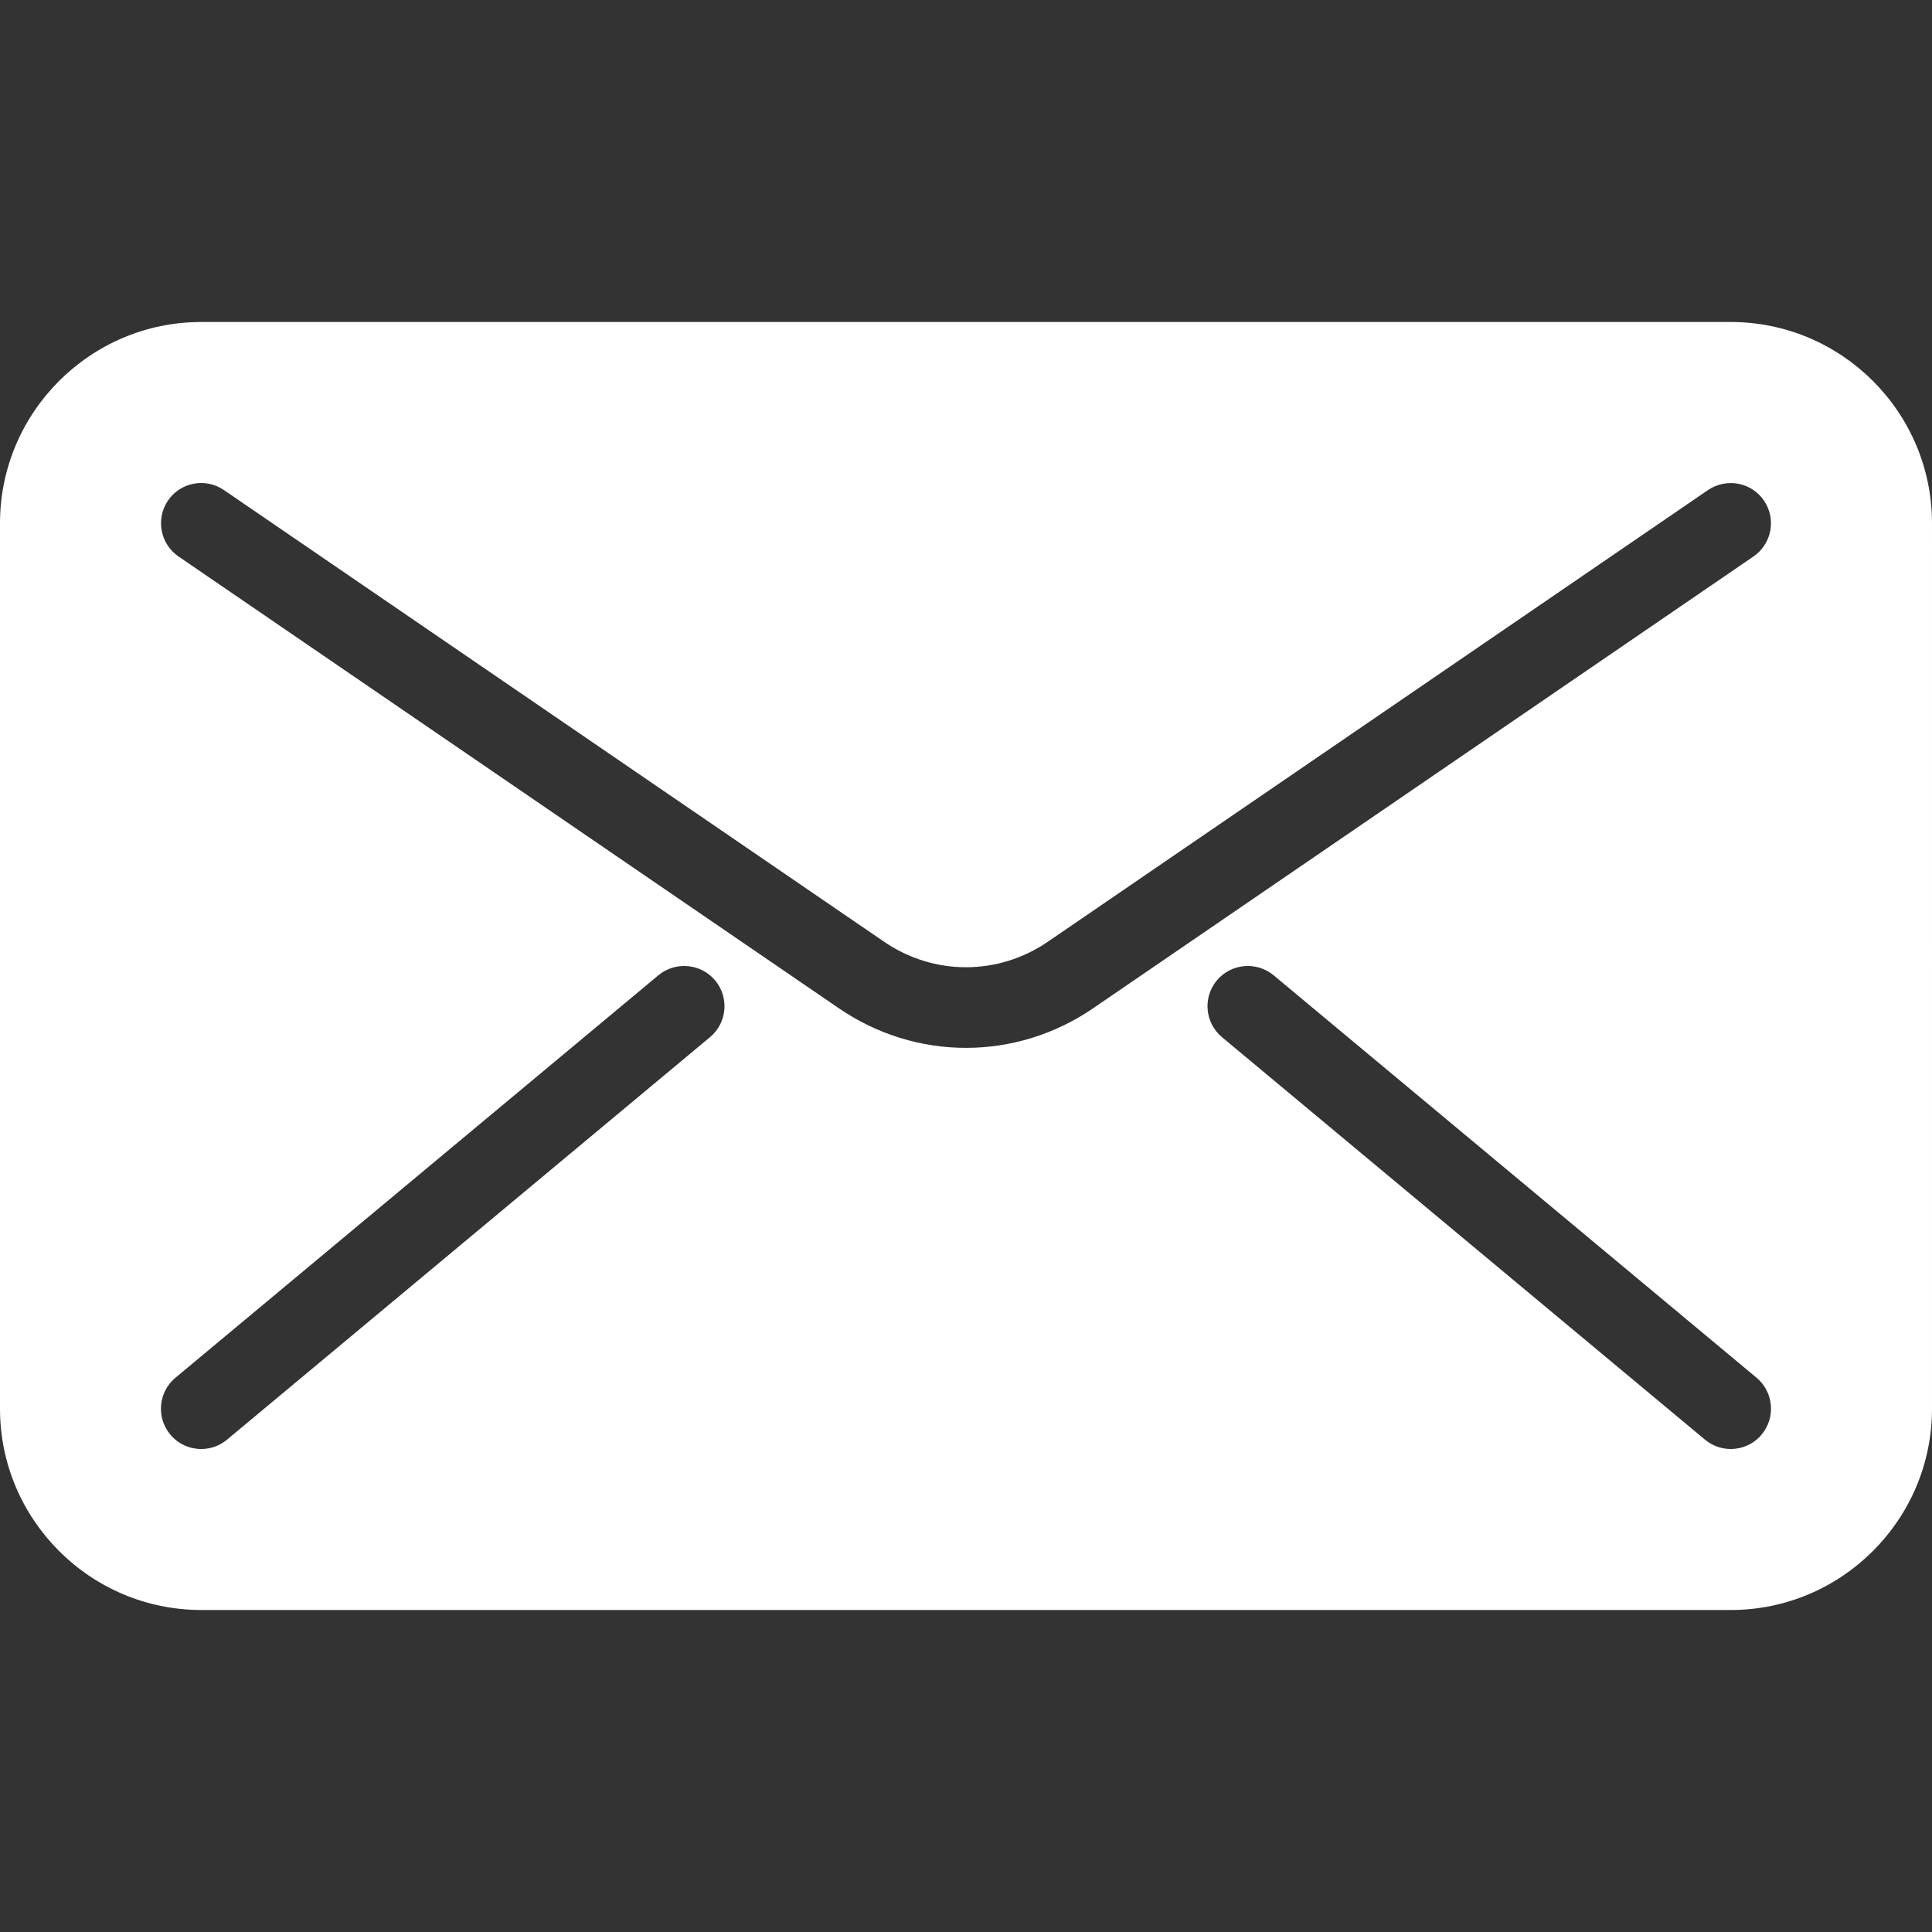 <?xml version="1.0" encoding="iso-8859-1"?>
<!-- Generator: Adobe Illustrator 19.0.0, SVG Export Plug-In . SVG Version: 6.00 Build 0)  -->
<svg version="1.1" id="Capa_1" xmlns="http://www.w3.org/2000/svg" xmlns:xlink="http://www.w3.org/1999/xlink" x="0px" y="0px"
	 viewBox="0 0 512 512" style="enable-background:new 0 0 512 512;" xml:space="preserve" fill="#fff">
<rect x="0" y="0" width="512" height="512" fill="#333333" stroke="none"/>
<g>
	<g>
		<path d="M458.667,85.333H53.333C23.936,85.333,0,109.269,0,138.667v234.667c0,29.397,23.936,53.333,53.333,53.333h405.333
			c29.397,0,53.333-23.936,53.333-53.333V138.667C512,109.269,488.064,85.333,458.667,85.333z M188.16,274.859l-128,106.667
			c-1.984,1.664-4.416,2.475-6.827,2.475c-3.072,0-6.101-1.301-8.213-3.84c-3.776-4.523-3.157-11.264,1.365-15.04l128-106.667
			c4.523-3.755,11.264-3.136,15.04,1.365C193.301,264.363,192.683,271.104,188.16,274.859z M256,277.696
			c-11.733,0-23.488-3.499-33.728-10.517L47.317,147.477c-4.864-3.328-6.101-9.963-2.795-14.827
			c3.307-4.864,9.941-6.123,14.827-2.773l174.955,119.701c13.163,9.003,30.187,9.003,43.371,0l174.955-119.701
			c4.885-3.307,11.52-2.091,14.827,2.773c3.328,4.864,2.091,11.499-2.773,14.827L289.728,267.179
			C279.488,274.197,267.733,277.696,256,277.696z M466.859,380.16c-2.112,2.539-5.141,3.84-8.192,3.84
			c-2.411,0-4.821-0.811-6.827-2.475l-128-106.667c-4.523-3.776-5.141-10.496-1.365-15.04c3.776-4.501,10.496-5.12,15.04-1.365
			l128,106.667C470.016,368.896,470.635,375.637,466.859,380.16z"/>
	</g>
</g>
<g>
</g>
<g>
</g>
<g>
</g>
<g>
</g>
<g>
</g>
<g>
</g>
<g>
</g>
<g>
</g>
<g>
</g>
<g>
</g>
<g>
</g>
<g>
</g>
<g>
</g>
<g>
</g>
<g>
</g>
</svg>
